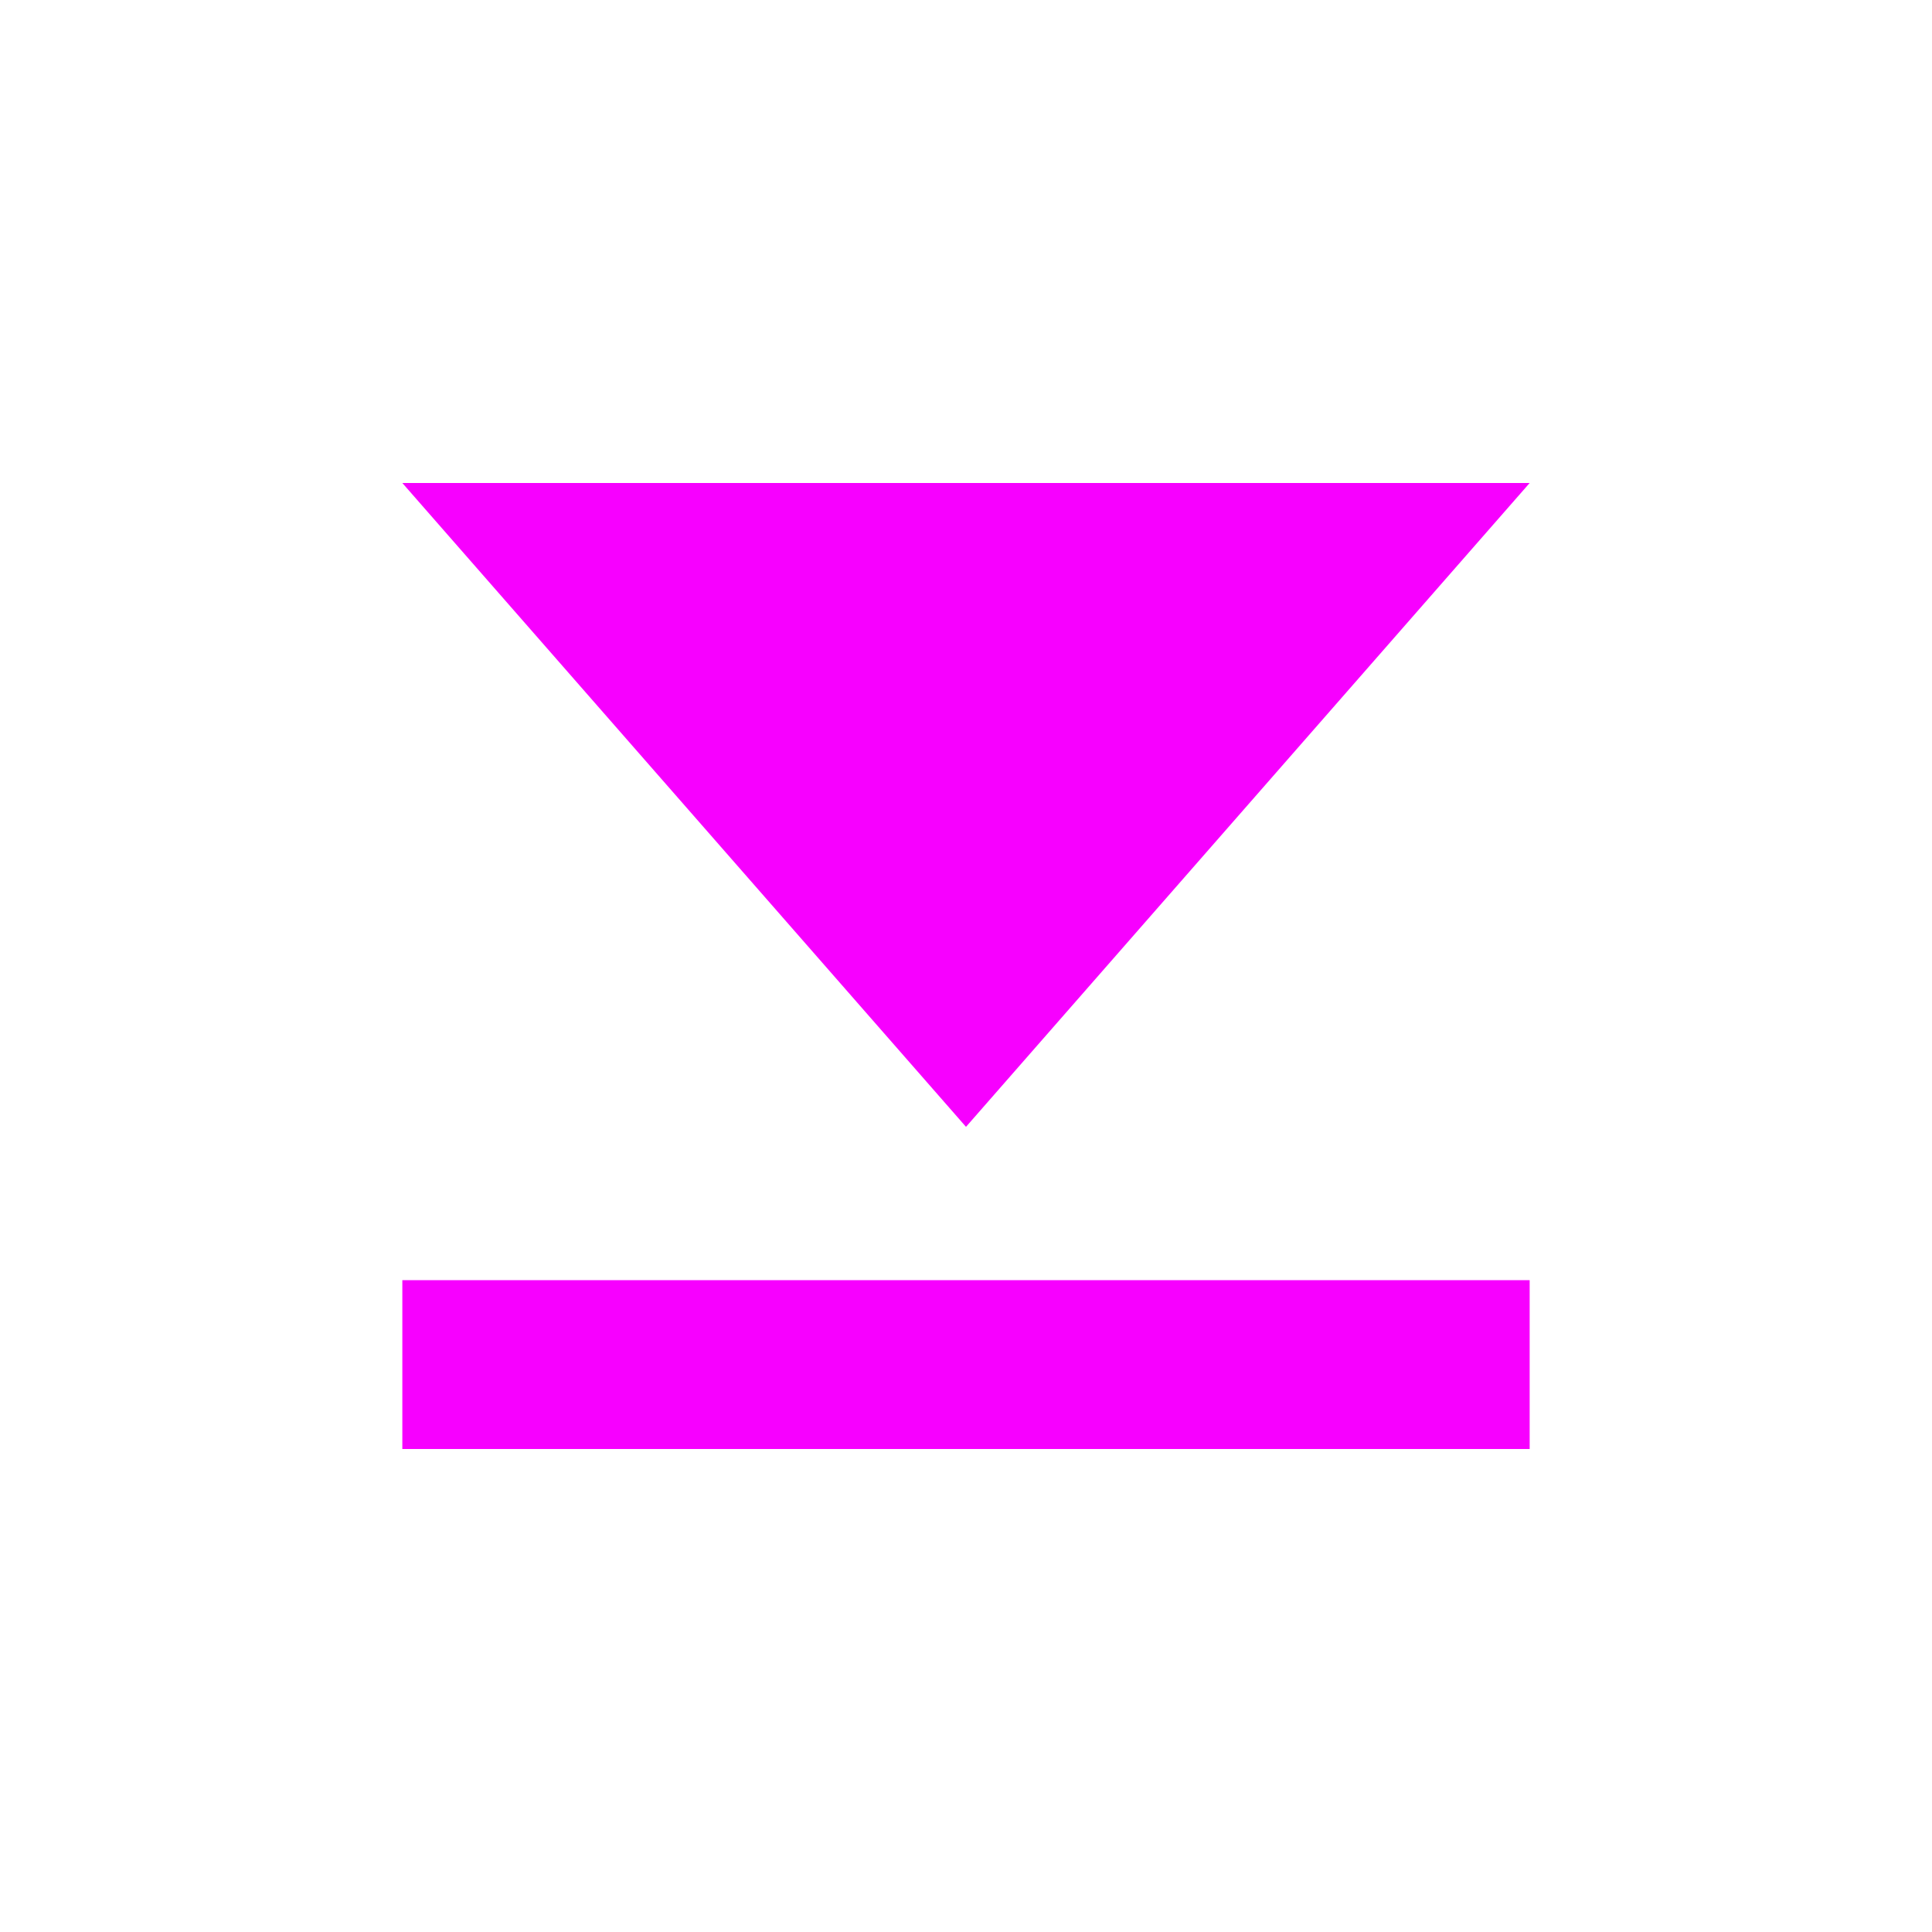 <svg xmlns="http://www.w3.org/2000/svg" xmlns:xlink="http://www.w3.org/1999/xlink" width="16" height="16" viewBox="0 0 16 16" version="1.1">
<g id="surface1">
<path style=" stroke:none;fill-rule:nonzero;fill:rgb(96.863%,0%,100%);fill-opacity:1;" d="M 3.332 4 L 8 9.332 L 12.668 4 Z M 3.332 10.602 L 3.332 12 L 12.668 12 L 12.668 10.602 Z M 3.332 10.602 "/>
</g>
</svg>
